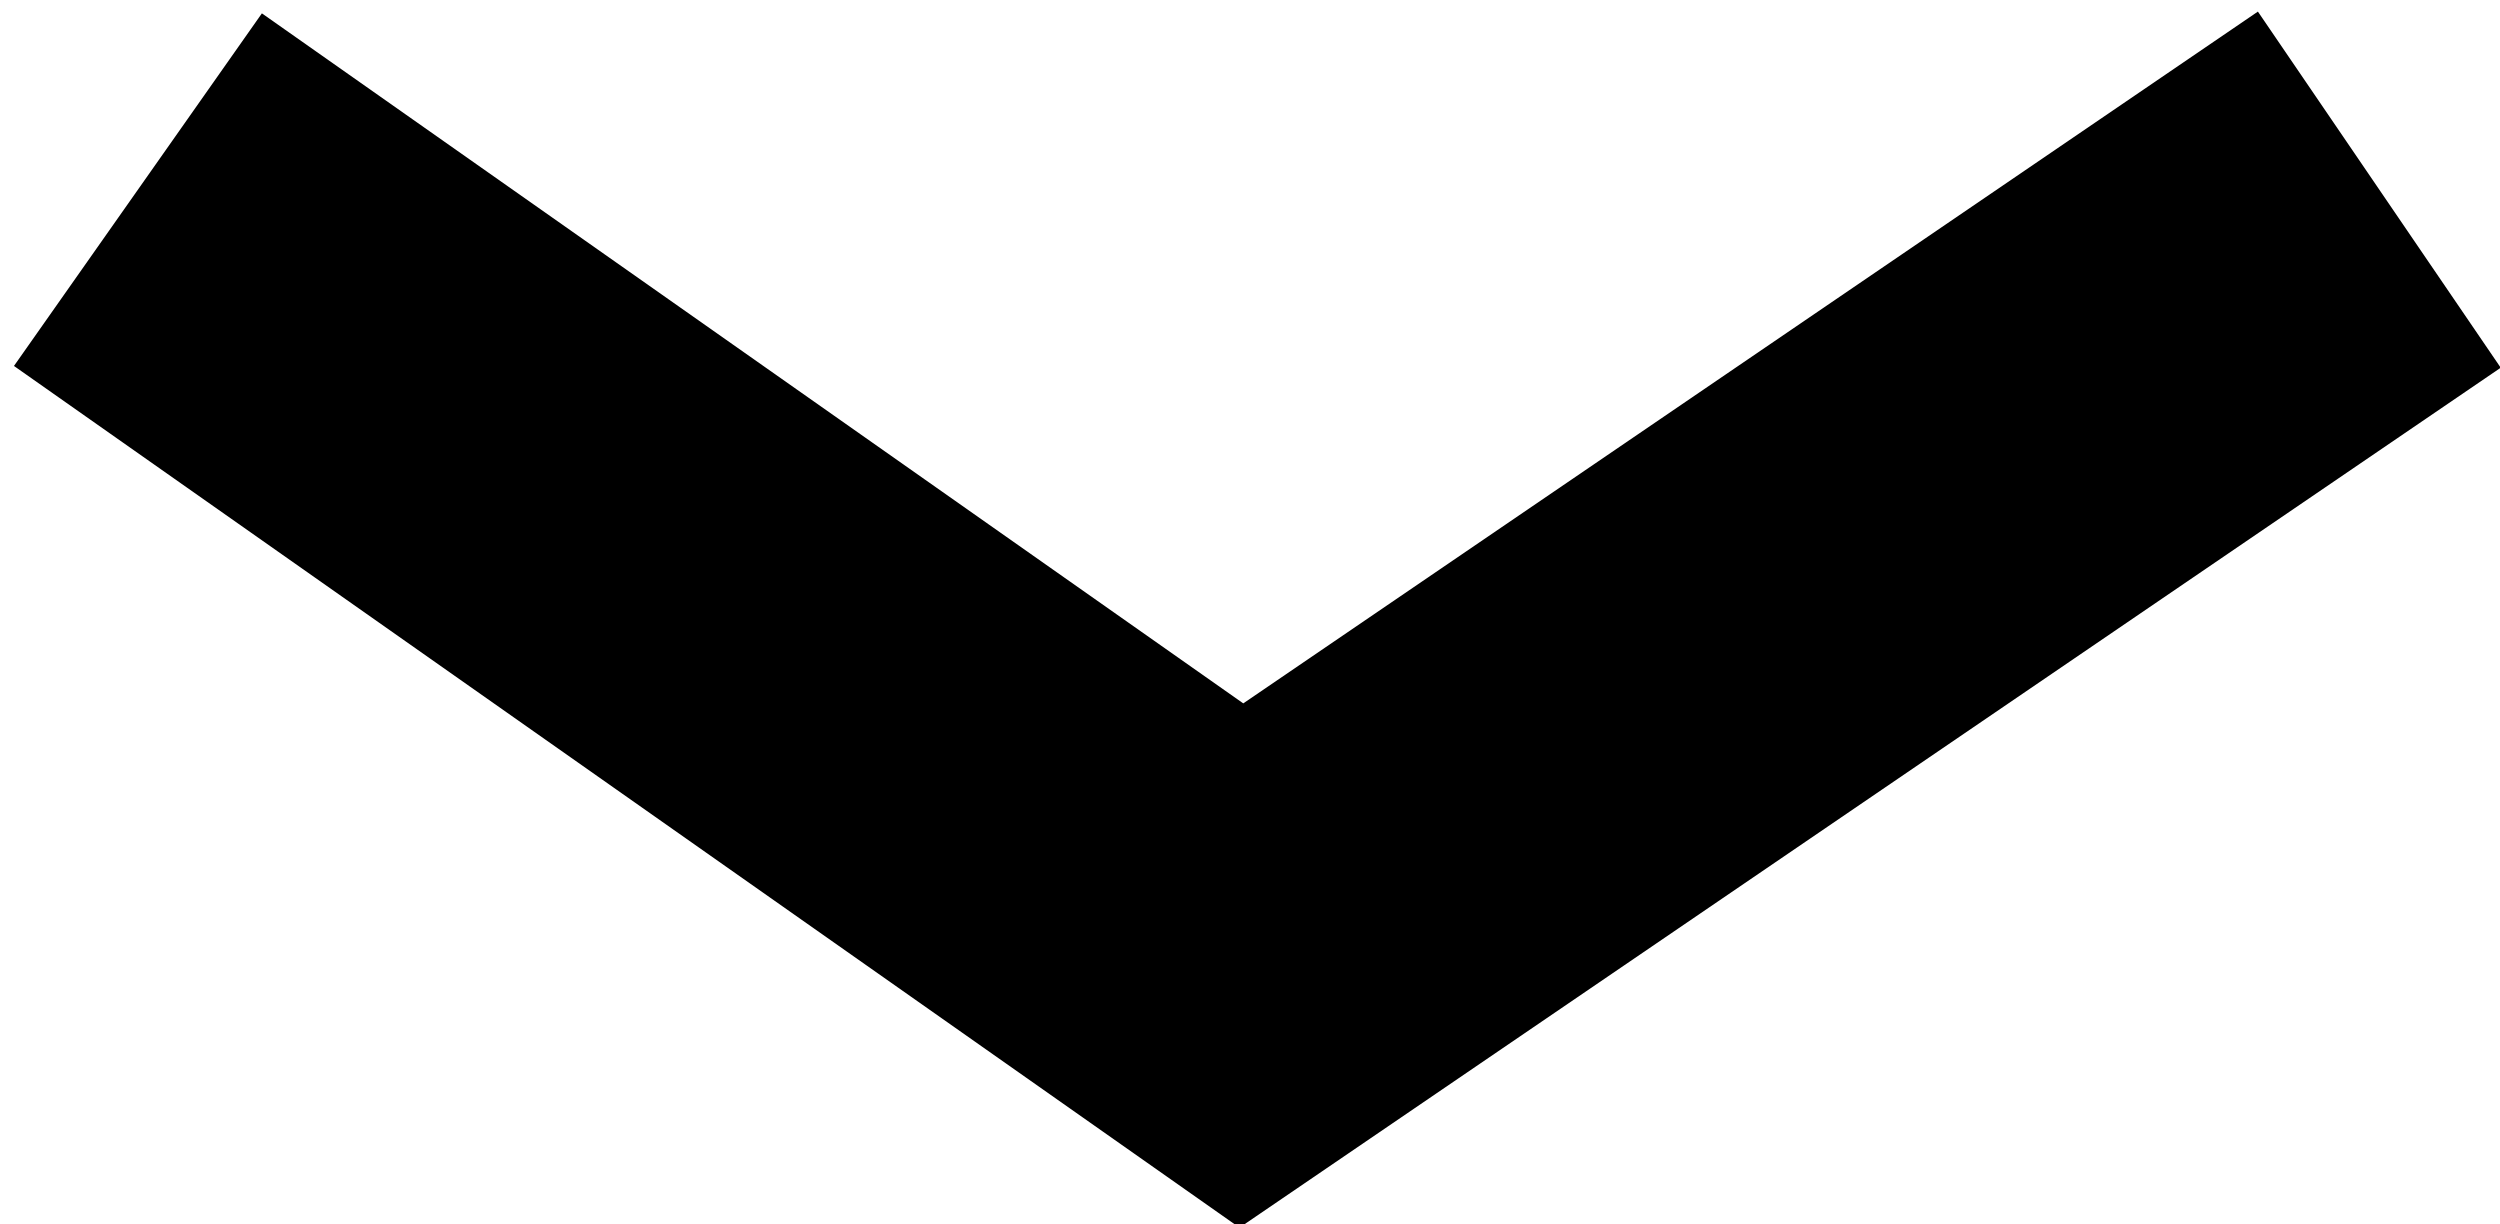 <?xml version="1.0" encoding="utf-8"?>
<!-- Generator: Adobe Illustrator 23.0.1, SVG Export Plug-In . SVG Version: 6.00 Build 0)  -->
<svg version="1.1" id="Layer_1" xmlns="http://www.w3.org/2000/svg" xmlns:xlink="http://www.w3.org/1999/xlink" x="0px" y="0px"
	 viewBox="0 0 14.5 7.1" style="enable-background:new 0 0 14.5 7.1;" xml:space="preserve">
<style type="text/css">
	.st0{fill:none;stroke:currentColor;stroke-width:2.5;}
</style>
<path class="st0" d="M13.8,1.1L7.2,5.6L0.8,1.1"/>
</svg>

